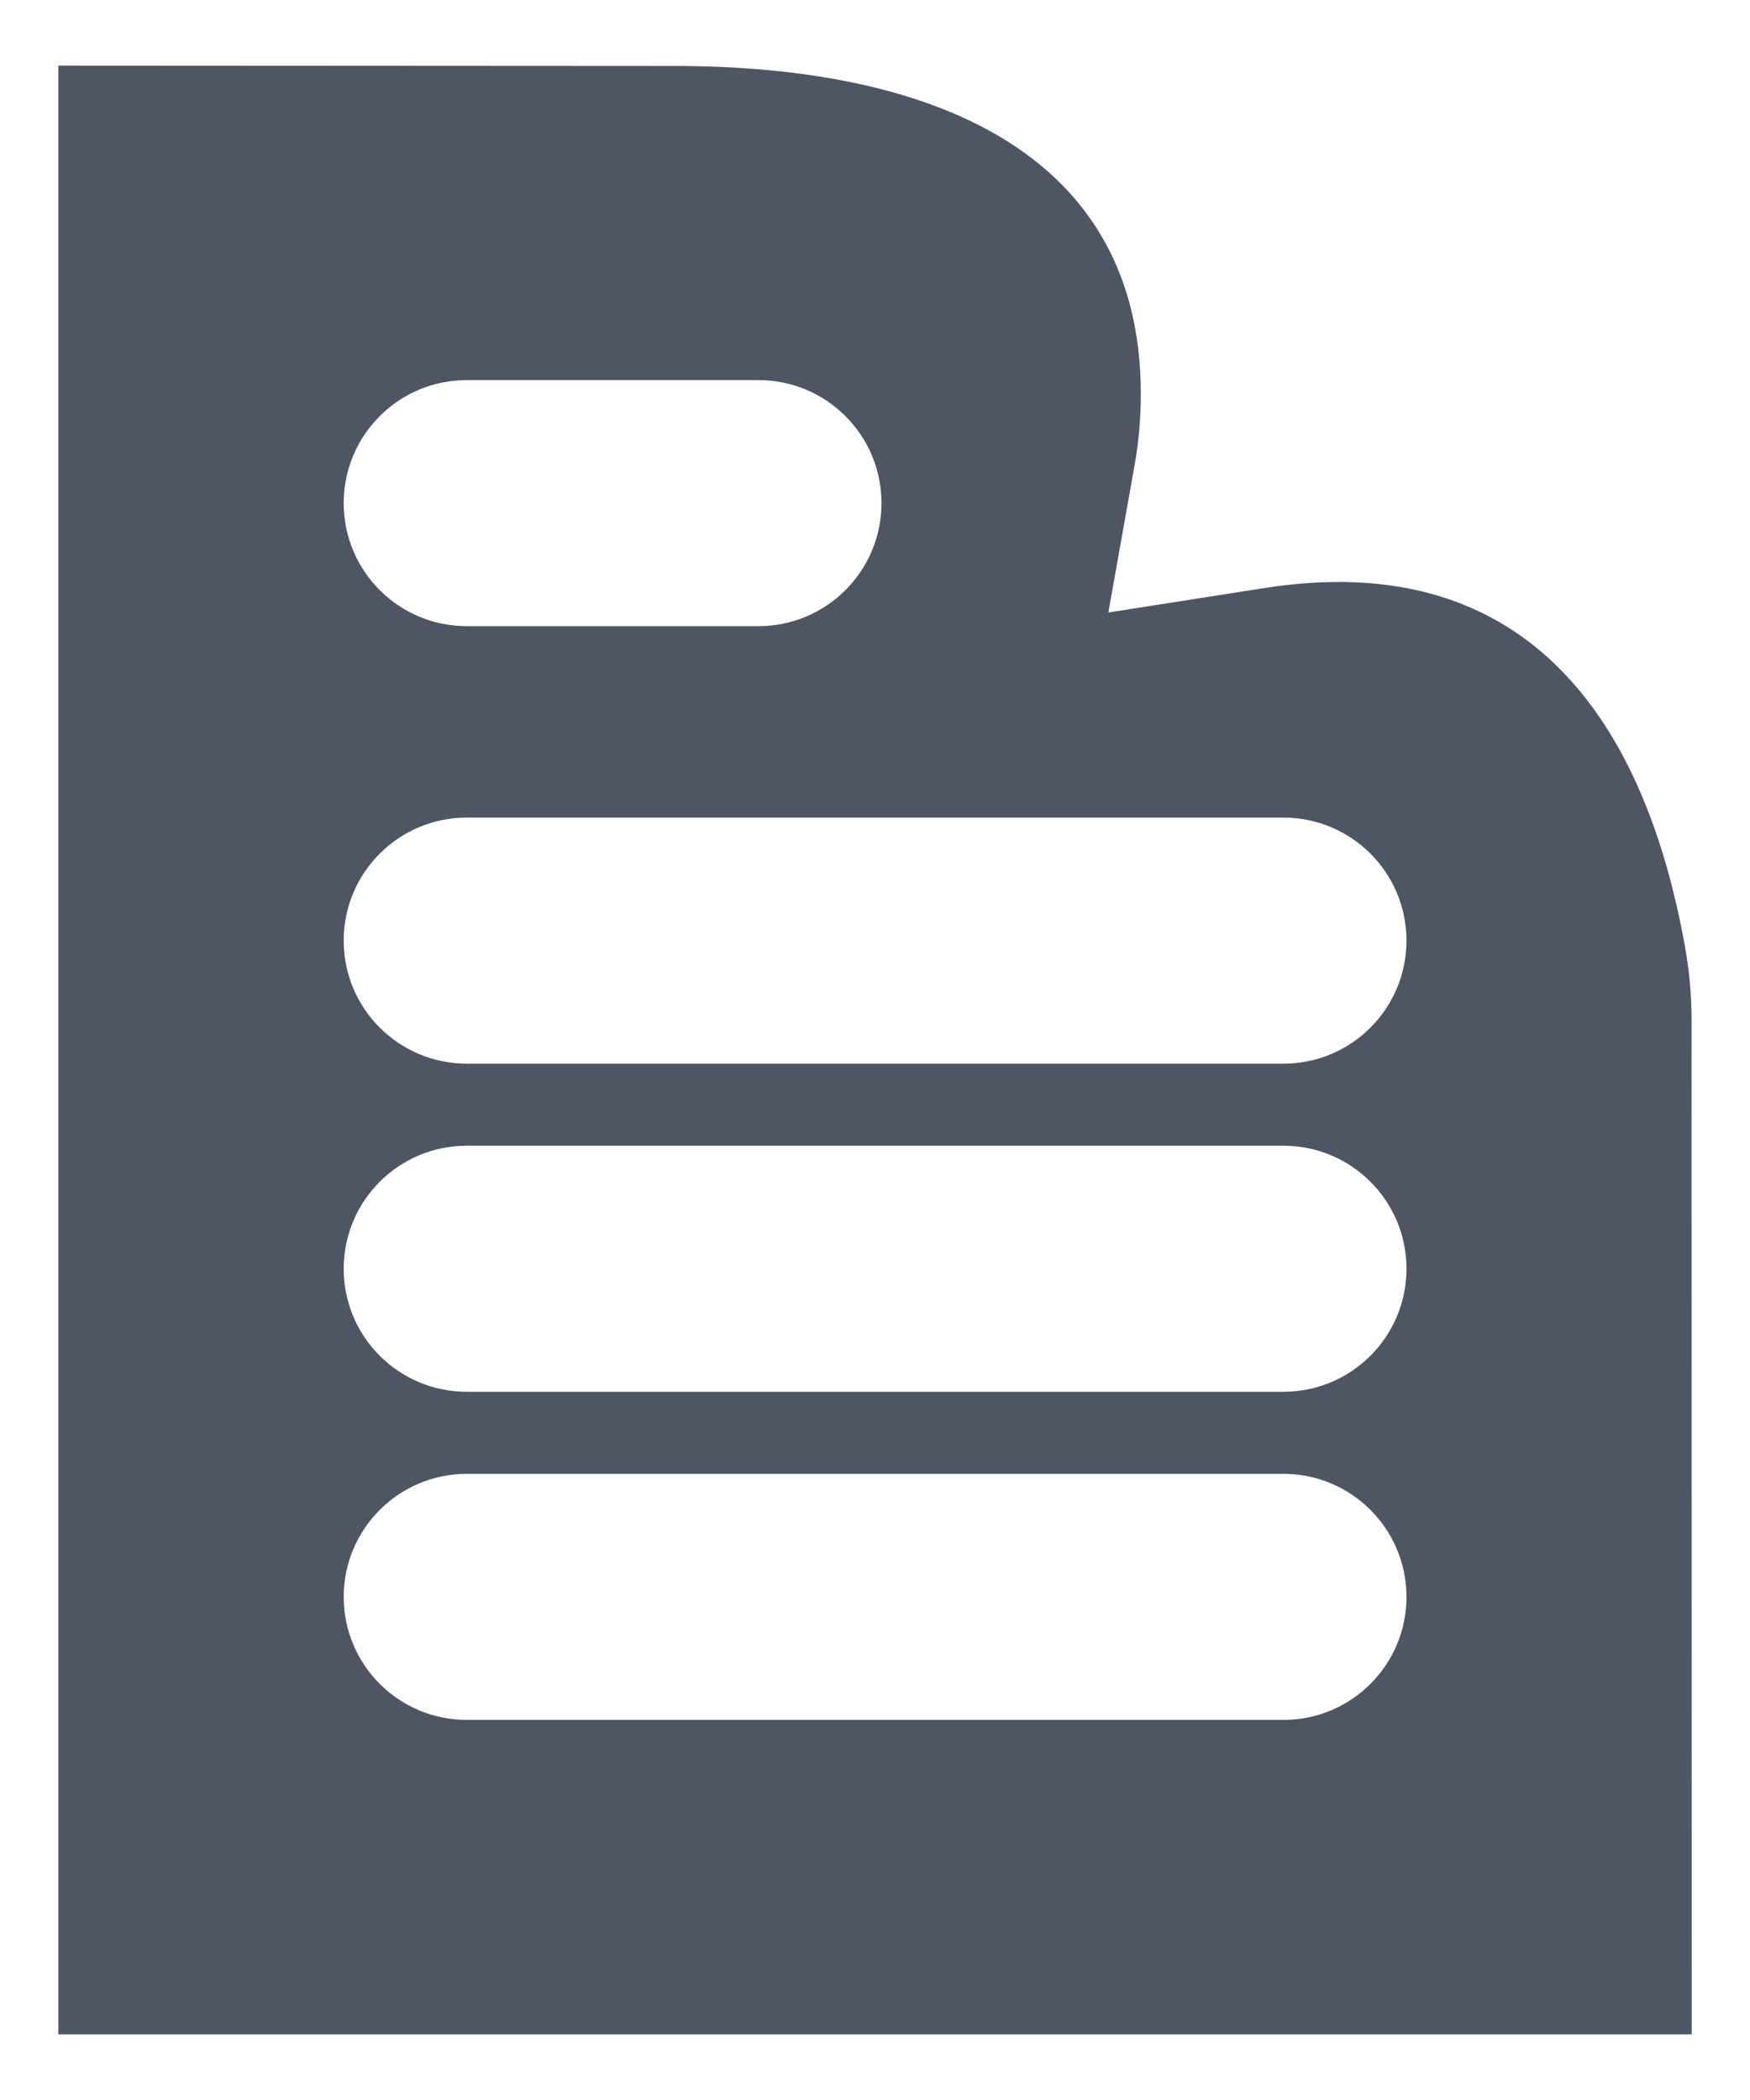 <svg width="20" height="24" viewBox="0 0 20 24" fill="none" xmlns="http://www.w3.org/2000/svg">
<path fill-rule="evenodd" clip-rule="evenodd" d="M0.667 0.75L7.707 0.754C10.652 0.754 13.038 1.741 13.038 4.502C13.038 4.778 13.014 5.054 12.965 5.326L12.667 7L14.453 6.72C17.358 6.266 18.773 8.105 19.259 10.829C19.307 11.101 19.332 11.376 19.332 11.652L19.334 23.25H0.667V0.75ZM5.334 4.344C4.558 4.344 3.928 4.973 3.928 5.75C3.928 6.527 4.558 7.156 5.334 7.156H8.668C9.444 7.156 10.074 6.527 10.074 5.75C10.074 4.973 9.444 4.344 8.668 4.344H5.334ZM5.334 9.344C4.558 9.344 3.928 9.973 3.928 10.75C3.928 11.527 4.558 12.156 5.334 12.156H14.668C15.444 12.156 16.074 11.527 16.074 10.75C16.074 9.973 15.444 9.344 14.668 9.344H5.334ZM5.334 13.094C4.558 13.094 3.928 13.723 3.928 14.5C3.928 15.277 4.558 15.906 5.334 15.906H14.668C15.444 15.906 16.074 15.277 16.074 14.5C16.074 13.723 15.444 13.094 14.668 13.094H5.334ZM5.334 16.844C4.558 16.844 3.928 17.474 3.928 18.25C3.928 19.027 4.558 19.656 5.334 19.656H14.668C15.444 19.656 16.074 19.027 16.074 18.25C16.074 17.474 15.444 16.844 14.668 16.844H5.334Z" fill="#4F5663"/>
</svg>
